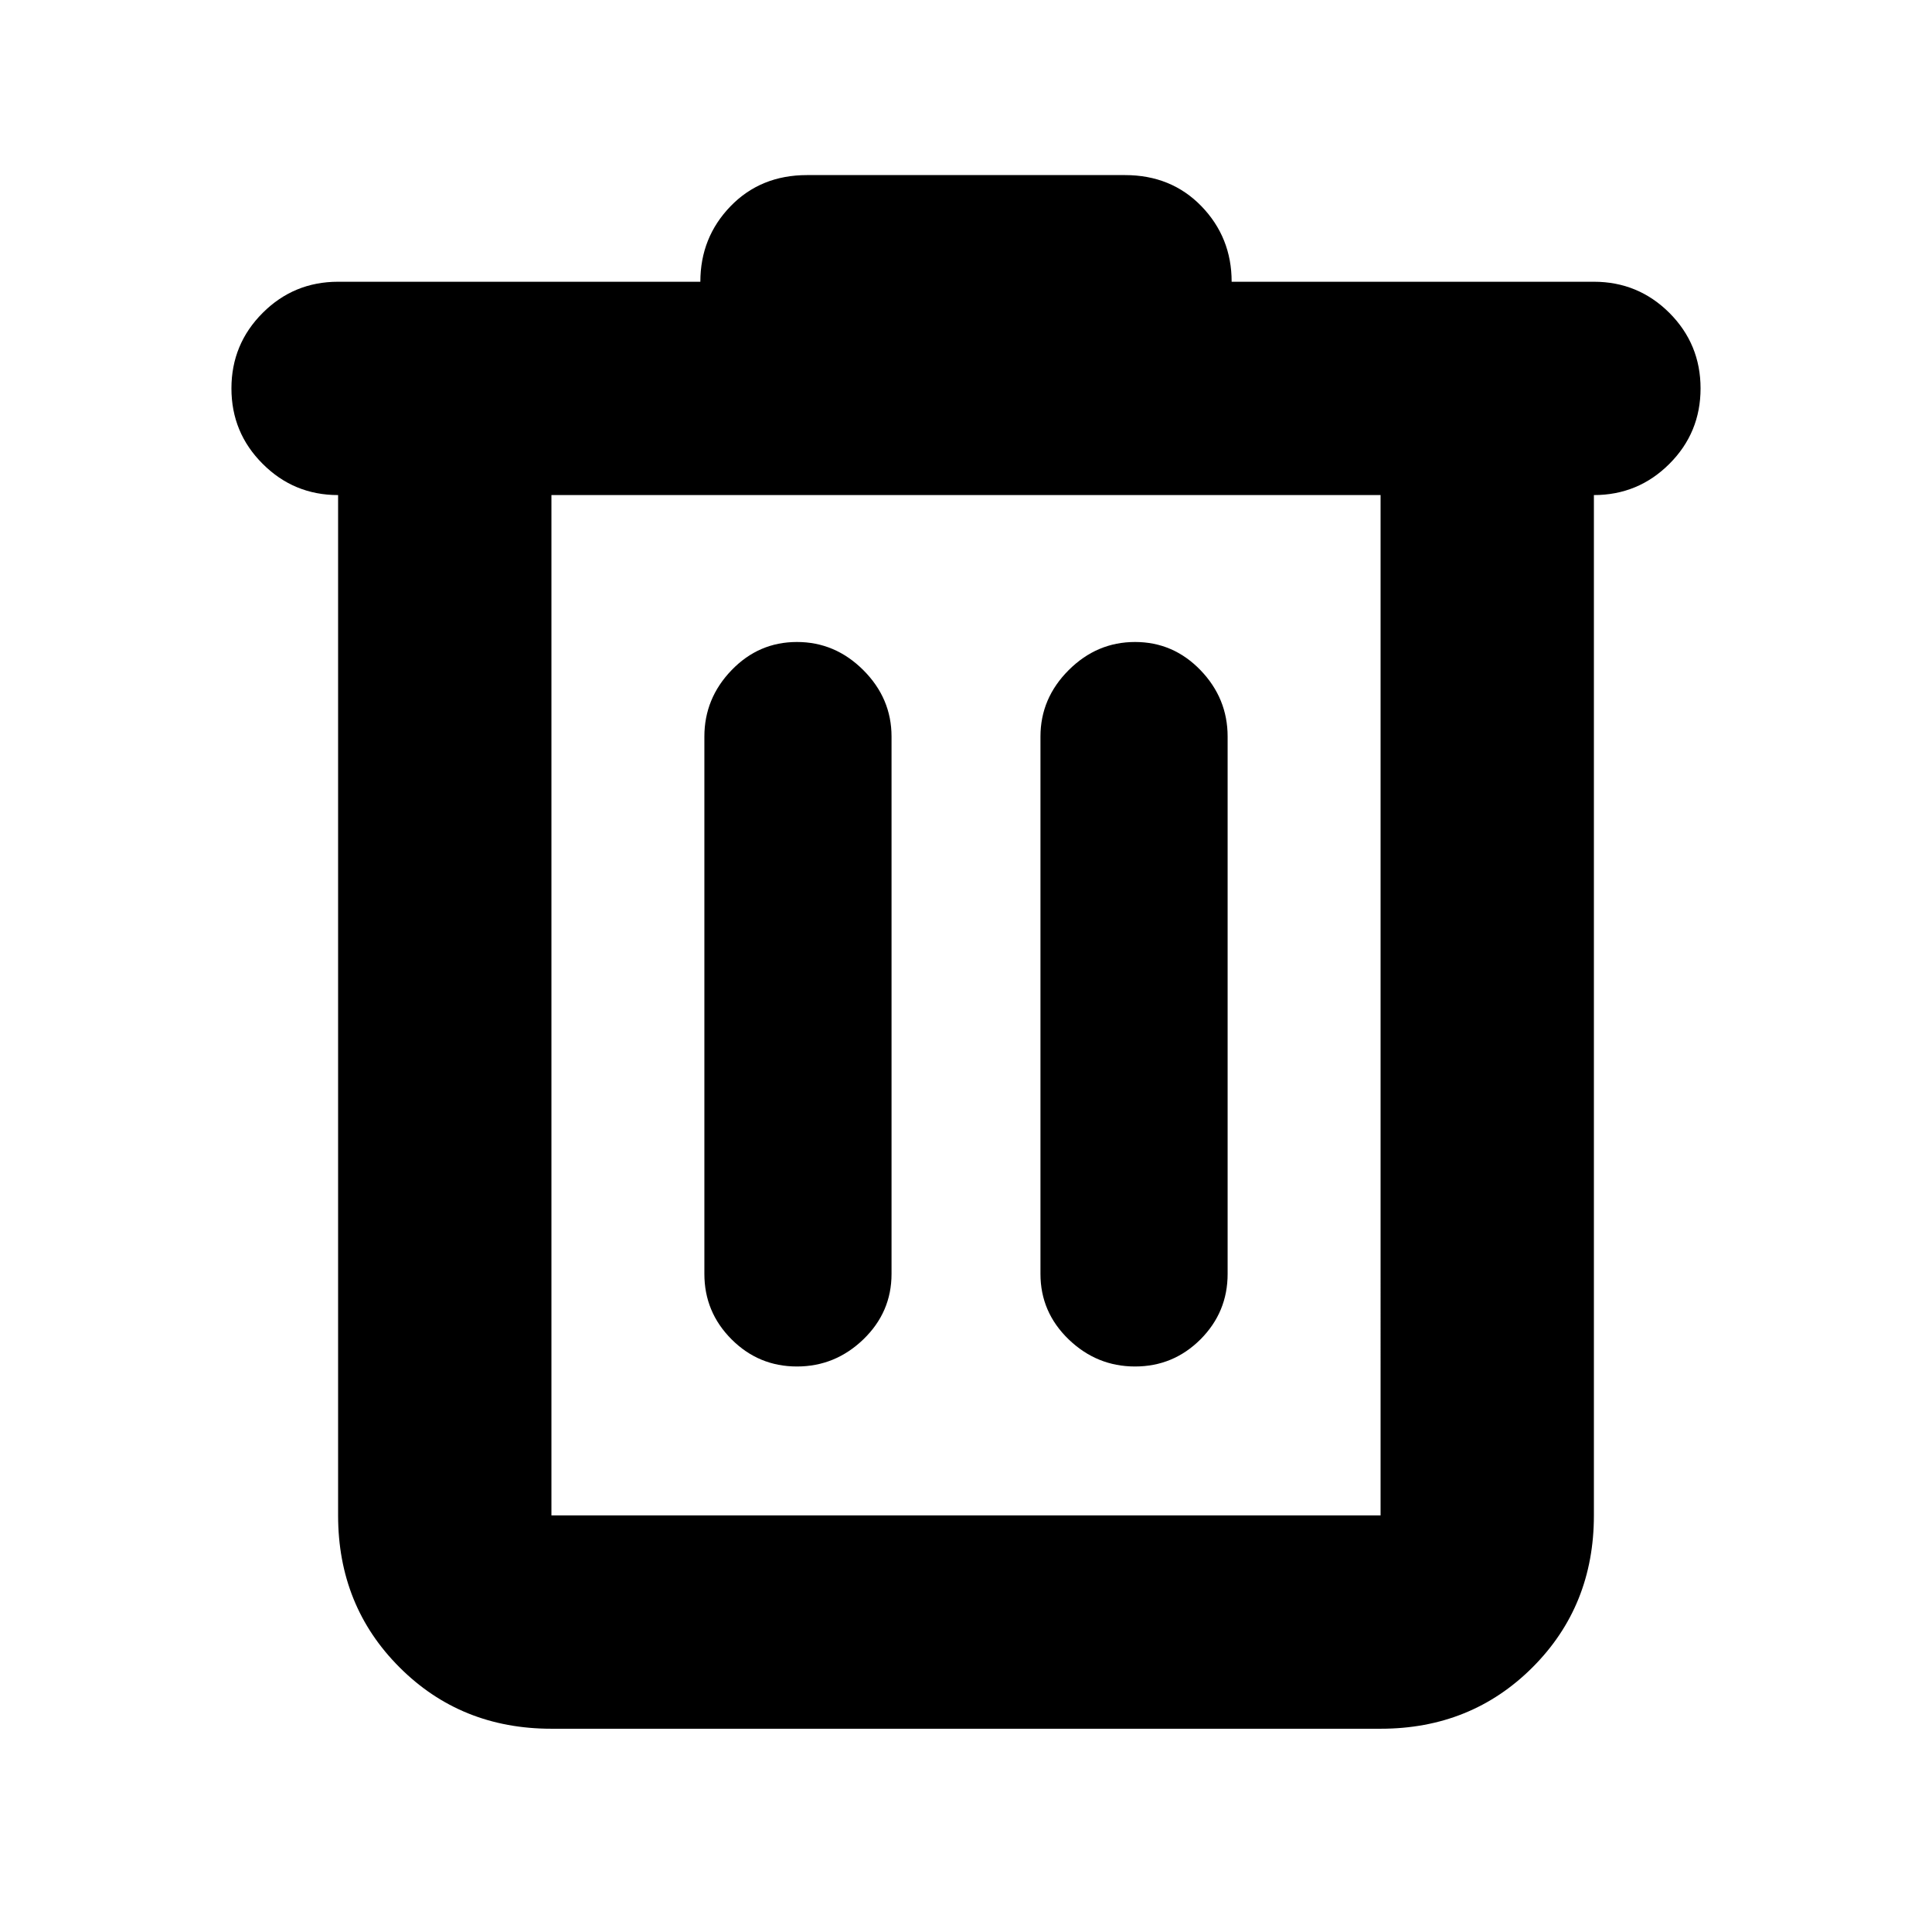 <svg xmlns="http://www.w3.org/2000/svg" height="24" width="24"><path d="M6.85 21.475q-1.125 0-1.887-.763-.763-.762-.763-1.887V6.15q-.55 0-.937-.388-.388-.387-.388-.937t.388-.938Q3.65 3.5 4.2 3.5h4.5q0-.55.375-.938.375-.387.95-.387h3.95q.575 0 .95.387.375.388.375.938h4.5q.55 0 .938.387.387.388.387.938 0 .55-.387.937-.388.388-.938.388v12.675q0 1.125-.762 1.887-.763.763-1.888.763Zm0-15.325v12.675h10.3V6.15Zm1.9 9.675q0 .475.338.813.337.337.812.337.475 0 .825-.337.35-.338.35-.813V9.15q0-.475-.35-.825t-.825-.35q-.475 0-.812.35-.338.35-.338.825Zm4.175 0q0 .475.35.813.35.337.825.337t.813-.337q.337-.338.337-.813V9.15q0-.475-.337-.825-.338-.35-.813-.35-.475 0-.825.35t-.35.825ZM6.85 6.15v12.675V6.15Z"/></svg>